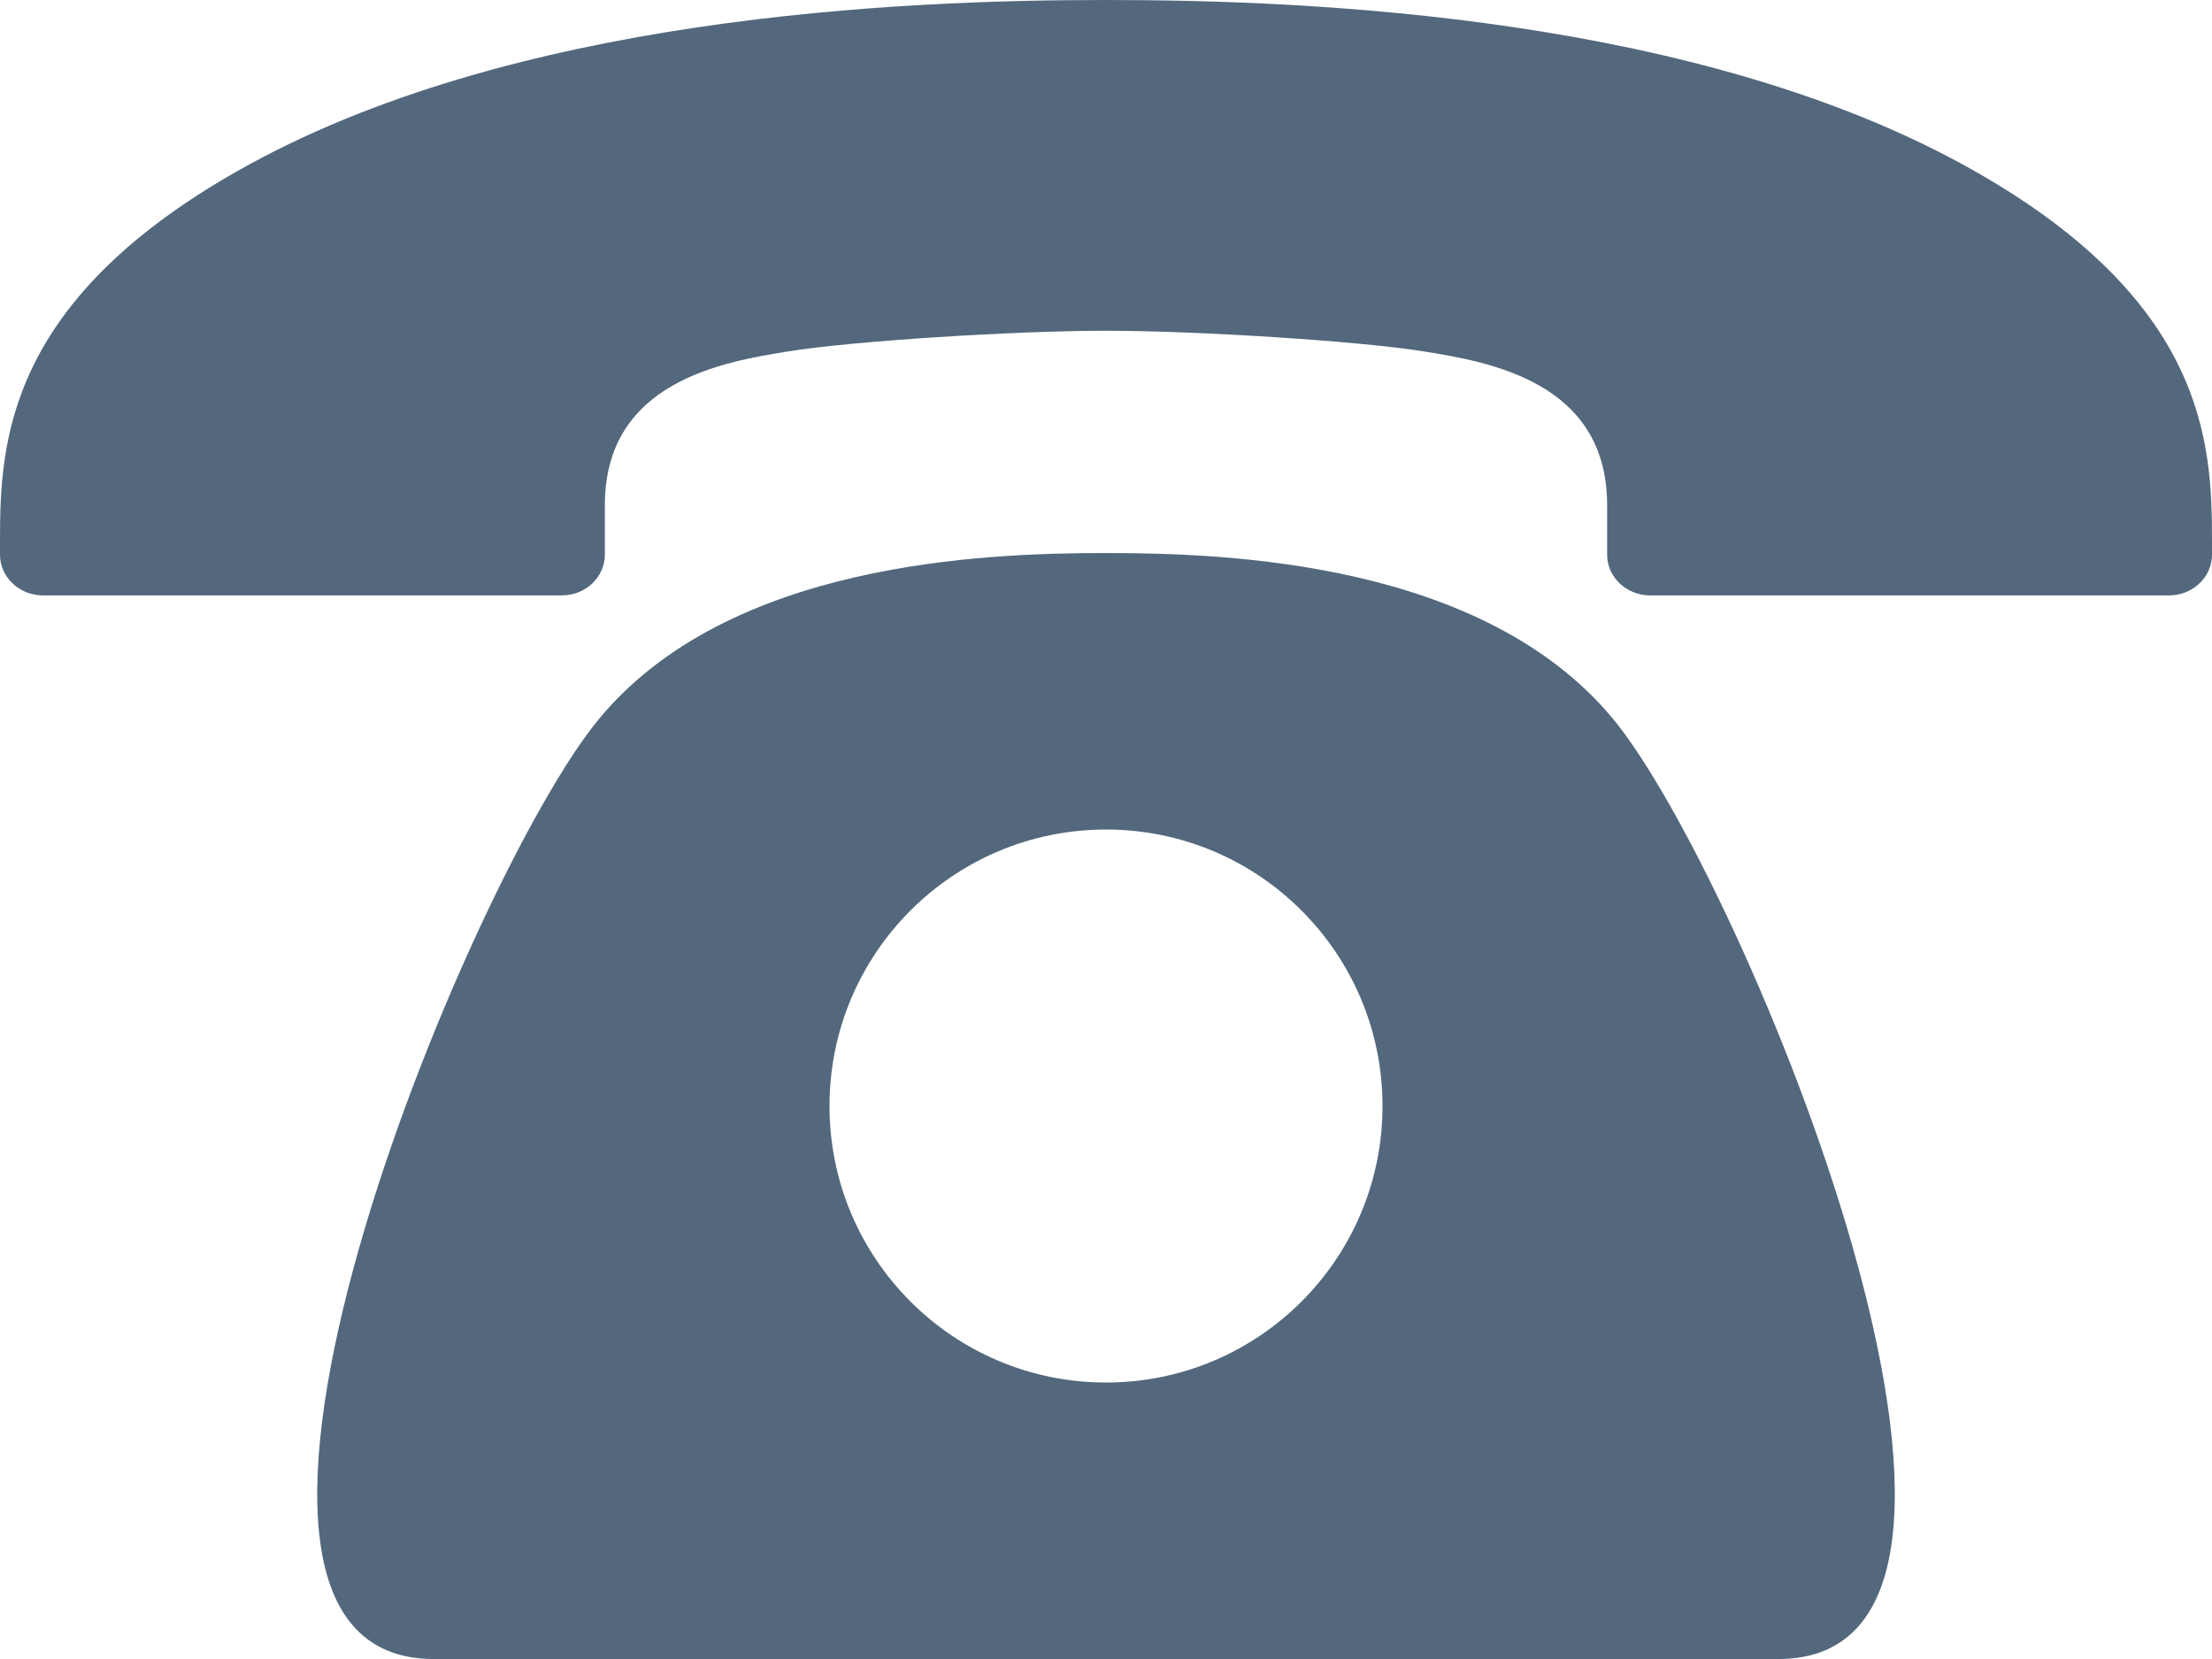 <?xml version="1.0" encoding="UTF-8" standalone="no"?>
<!-- Created with Inkscape (http://www.inkscape.org/) -->

<svg
   xmlns:dc="http://purl.org/dc/elements/1.1/"
   xmlns:cc="http://creativecommons.org/ns#"
   xmlns:rdf="http://www.w3.org/1999/02/22-rdf-syntax-ns#"
   xmlns:svg="http://www.w3.org/2000/svg"
   xmlns="http://www.w3.org/2000/svg"
   xmlns:sodipodi="http://sodipodi.sourceforge.net/DTD/sodipodi-0.dtd"
   xmlns:inkscape="http://www.inkscape.org/namespaces/inkscape"
   width="72"
   height="54"
   id="svg3010"
   version="1.1"
   inkscape:version="0.48.4 r9943 custom"
   sodipodi:docname="New document 3">
  <defs
     id="defs3012" />
  <sodipodi:namedview
     id="base"
     pagecolor="#ffffff"
     bordercolor="#666666"
     borderopacity="1.0"
     inkscape:pageopacity="0.0"
     inkscape:pageshadow="2"
     inkscape:zoom="0.35"
     inkscape:cx="17.99997"
     inkscape:cy="13.499977"
     inkscape:document-units="px"
     inkscape:current-layer="layer1"
     showgrid="false"
     fit-margin-top="0"
     fit-margin-left="0"
     fit-margin-right="0"
     fit-margin-bottom="0"
     inkscape:window-width="766"
     inkscape:window-height="615"
     inkscape:window-x="0"
     inkscape:window-y="22"
     inkscape:window-maximized="0" />
  <g
     inkscape:label="Layer 1"
     inkscape:groupmode="layer"
     id="layer1"
     transform="translate(-357,-491.862)">
    <path
       inkscape:connector-curvature="0"
       d="m 421.287,497.438 c 7.491,4.259 7.713,8.818 7.713,12.002 l 0,0.478 c 0,0.729 -0.628,1.324 -1.396,1.324 l -16.896,0 c -0.768,0 -1.396,-0.596 -1.396,-1.324 l 0,-1.611 c 0,-4.023 -3.847,-4.665 -5.969,-5.007 -2.123,-0.341 -7.399,-0.672 -10.333,-0.672 -0.004,0 -0.006,0 -0.01,0 -0.004,0 -0.006,0 -0.01,0 -2.934,0 -8.211,0.33 -10.333,0.672 -2.122,0.341 -5.969,0.984 -5.969,5.007 l 0,1.611 c 0,0.729 -0.628,1.324 -1.396,1.324 l -16.896,0 c -0.767,0 -1.396,-0.596 -1.396,-1.324 l 0,-0.478 c 0,-3.184 0.222,-7.744 7.713,-12.002 8.909,-5.064 21.646,-5.576 28.277,-5.576 0.004,0.004 0.006,0.008 0.01,0.01 0.002,-0.004 0.006,-0.008 0.01,-0.01 6.631,0 19.369,0.511 28.277,5.576 z m -28.287,12.425 c -3.99,0 -12.297,0.299 -16.517,5.417 -4.222,5.116 -14.778,30.583 -5.364,30.583 9.416,0 17.643,0 21.882,0 4.238,0 12.466,0 21.881,0 9.414,0 -1.143,-25.467 -5.363,-30.583 -4.221,-5.118 -12.53,-5.417 -16.518,-5.417 z m -1.4e-4,27 c -4.971,0 -9,-4.029 -9,-9 0,-4.971 4.029,-9 9,-9 4.971,0 9,4.029 9,9 0,4.971 -4.029,9 -9,9 z"
       id="path3163"
       style="fill:#53687c;fill-opacity:1" />
  </g>
</svg>
